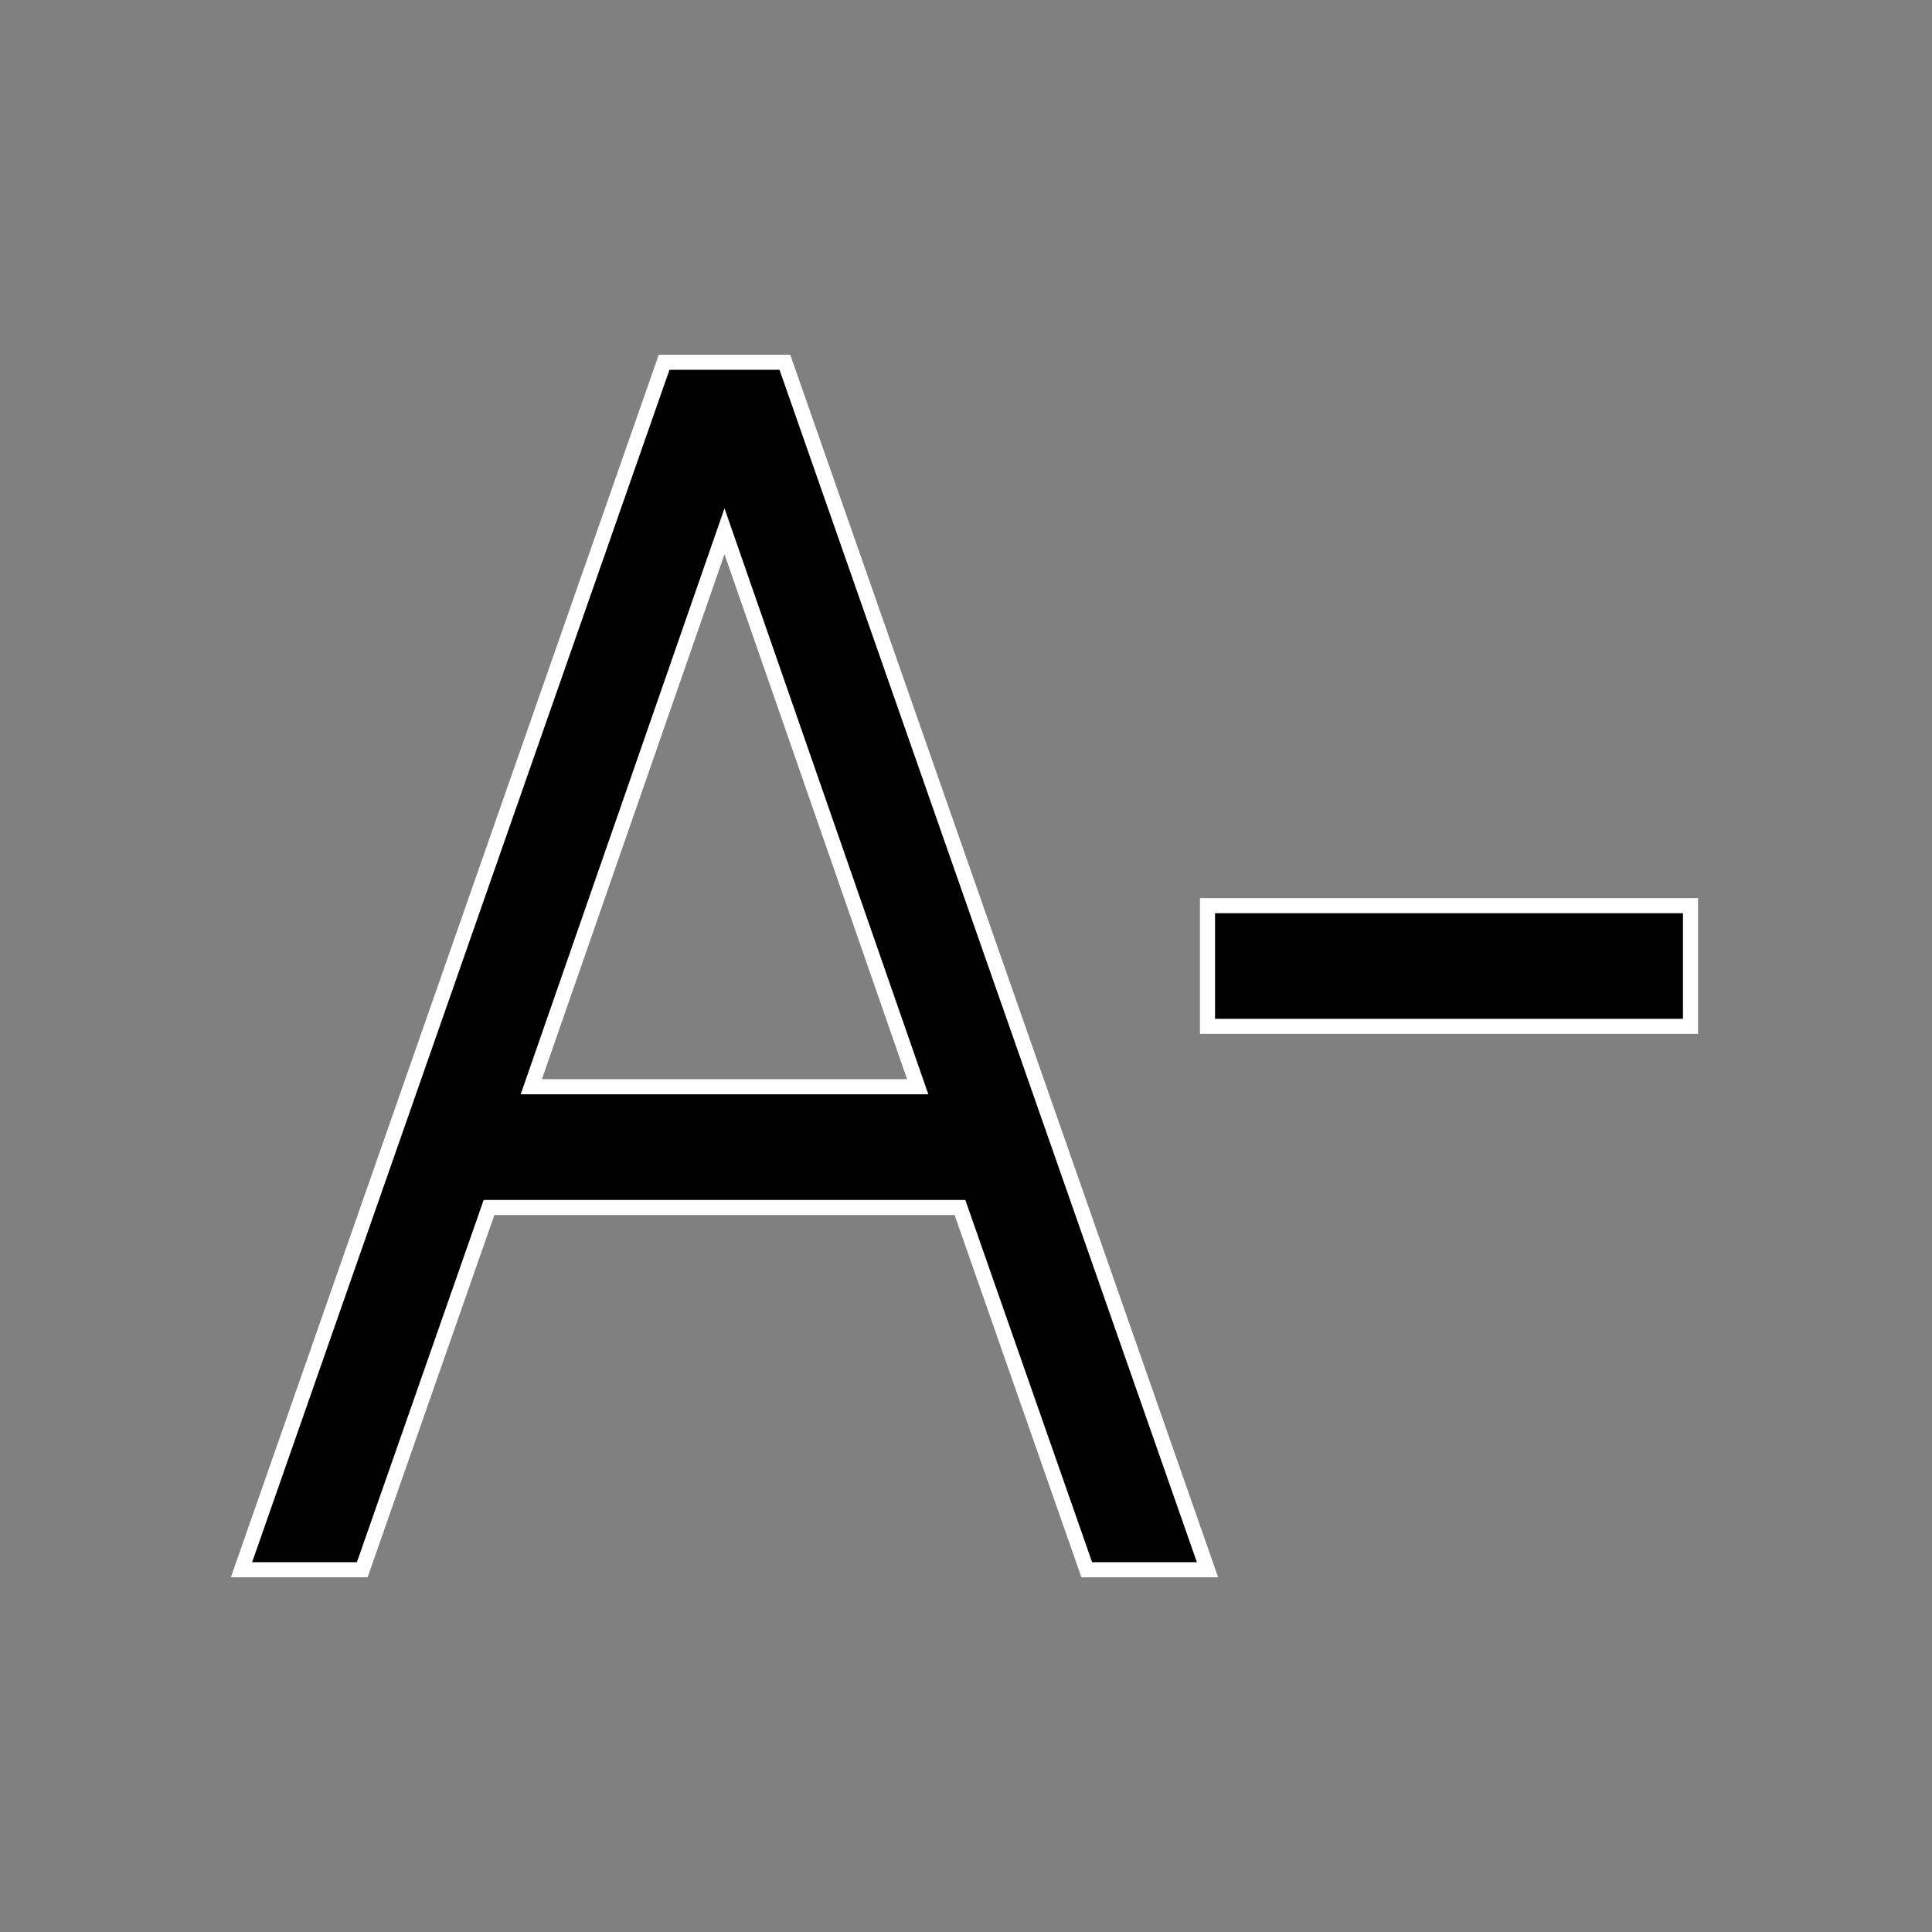 <?xml version="1.0" encoding="utf-8"?>
<!-- Generator: Adobe Illustrator 23.1.1, SVG Export Plug-In . SVG Version: 6.00 Build 0)  -->
<svg version="1.1" id="Layer_1" xmlns="http://www.w3.org/2000/svg" xmlns:xlink="http://www.w3.org/1999/xlink" x="0px" y="0px"
	 viewBox="0 0 32 32" style="enable-background:new 0 0 32 32;" xml:space="preserve">
<rect x="0" y="0" width="32" height="32" fill="#808080" stroke="none"/>
<style type="text/css">
	.st0{stroke:#FFFFFF;stroke-width:0.25;stroke-miterlimit:10;}
	.st1{fill:none;}
</style>
<path class="st0" d="M11,6L4,26h2l2.1-6h7.8l2.1,6h2L13,6H11z M12,8.8l3.2,9.2H8.8L12,8.8z M23.8,17H28v-2h-4.2 M24.4,15H20v2h4.4"
	/>
<path class="st1" d="M0,0h32v32H0V0z"/>
</svg>
